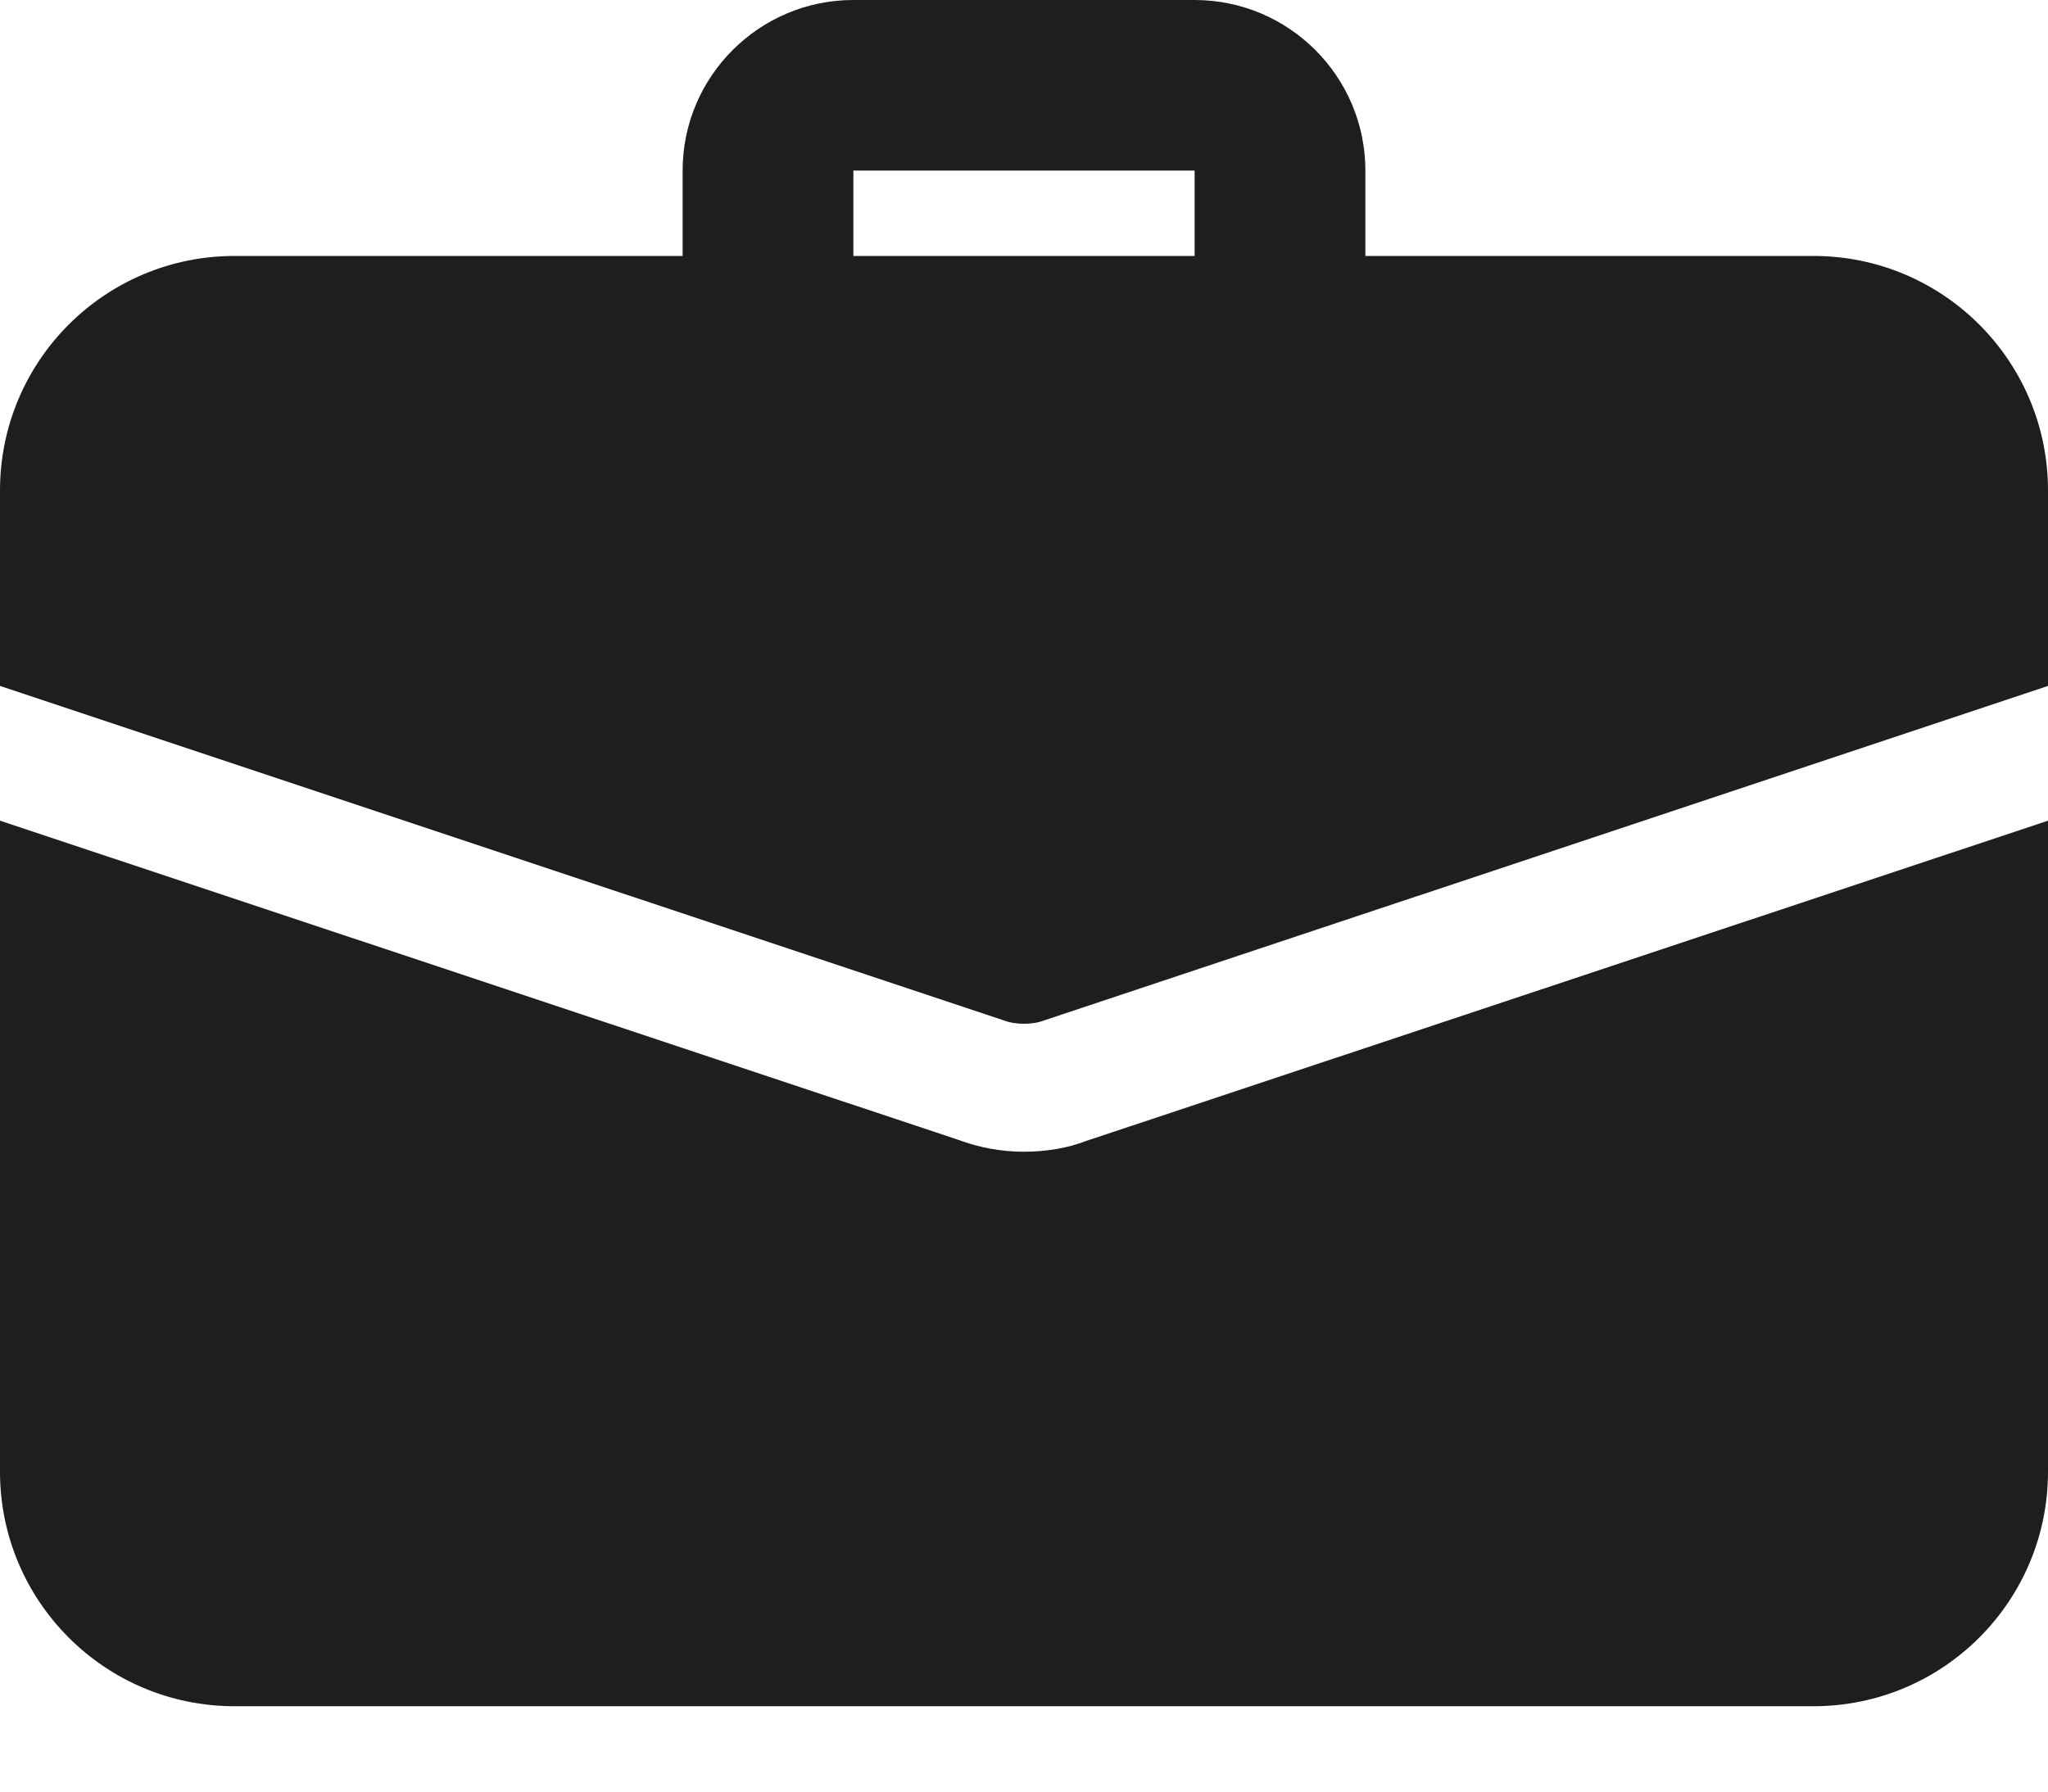 <svg width="16" height="14" viewBox="0 0 16 14" fill="none" xmlns="http://www.w3.org/2000/svg">
<path fill-rule="evenodd" clip-rule="evenodd" d="M10.667 2H14.167C15.18 2 16 2.82 16 3.833V5.36L8.16 7.973C8.107 7.993 8.053 8 8 8C7.947 8 7.893 7.993 7.84 7.973L0 5.36V3.833C0 2.82 0.82 2 1.833 2H5.333V1.333C5.333 0.598 5.931 0 6.667 0H9.333C10.069 0 10.667 0.598 10.667 1.333V2ZM6.667 2V1.333H9.333V2H6.667ZM8.473 8.92C8.353 8.967 8.18 9 8 9C7.82 9 7.647 8.967 7.487 8.907L0 6.413V11.5C0 12.513 0.82 13.333 1.833 13.333H14.167C15.18 13.333 16 12.513 16 11.5V6.413L8.473 8.92Z" fill="#1E1E1E"/>
</svg>
